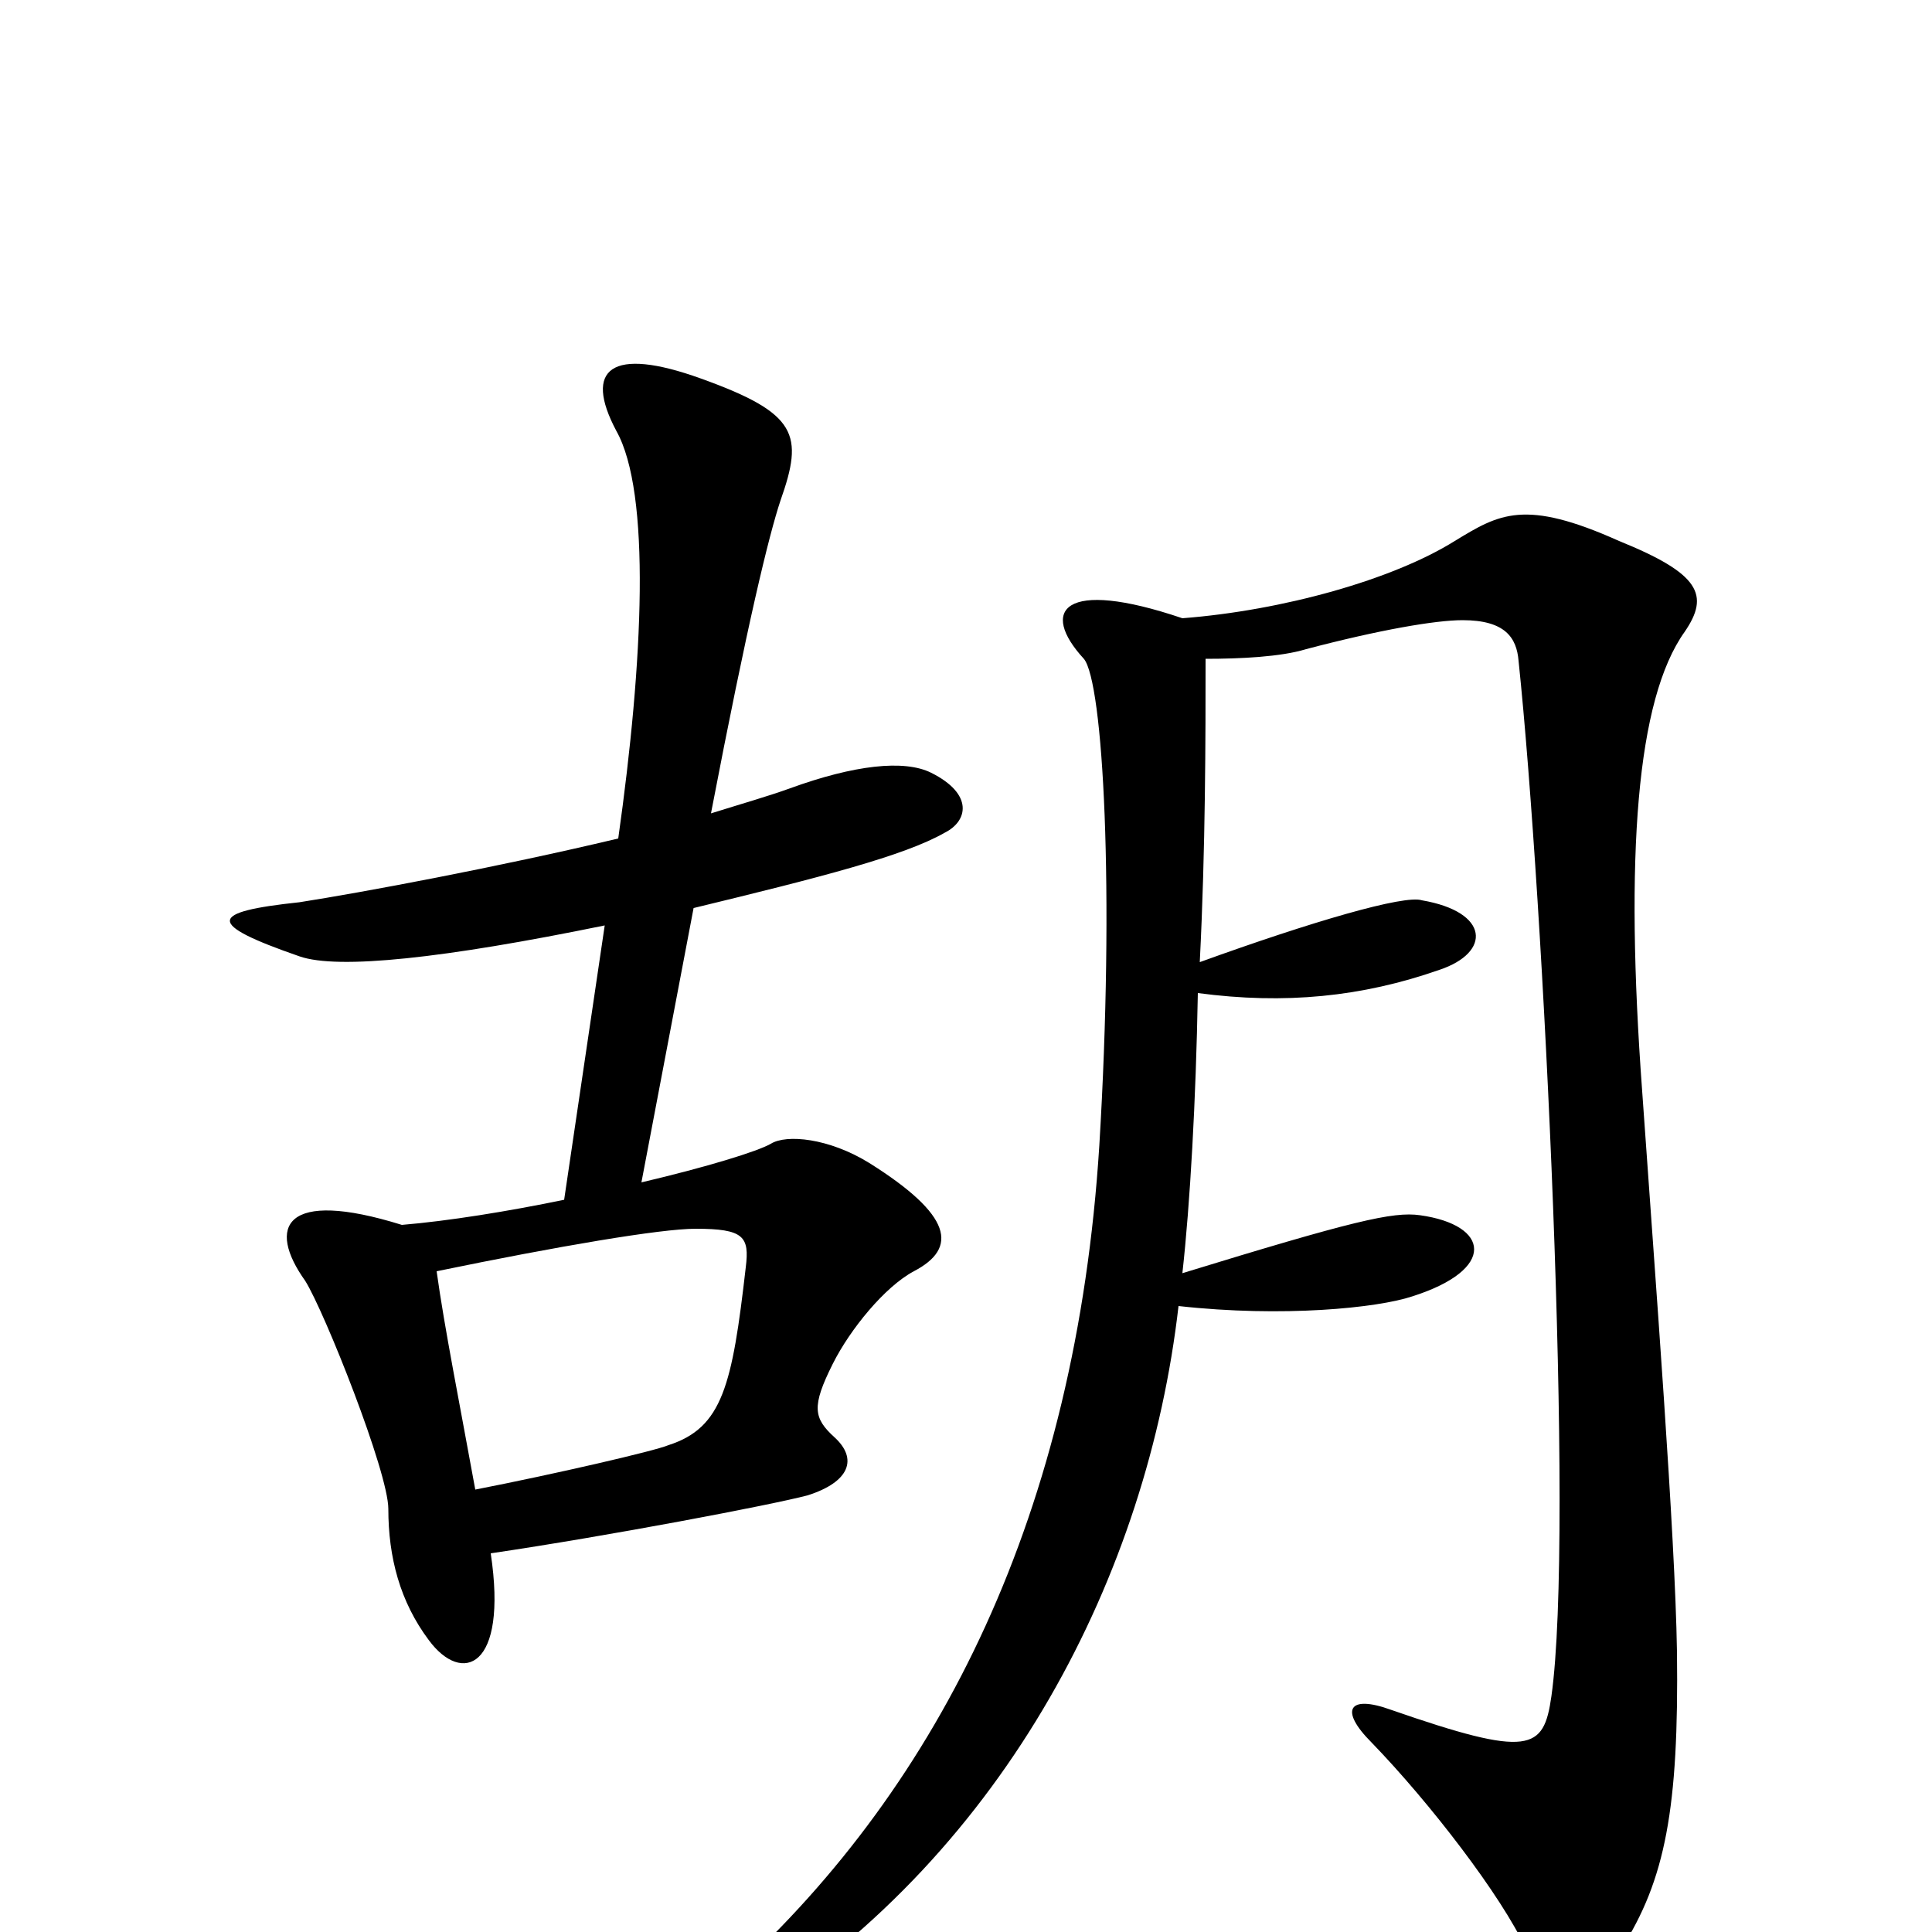 <svg xmlns="http://www.w3.org/2000/svg" viewBox="0 -1000 1000 1000">
	<path fill="#000000" d="M489 -569C501 -575 504 -589 482 -600C468 -607 442 -604 409 -592C398 -588 384 -584 368 -579C387 -678 398 -723 404 -741C416 -775 413 -786 363 -804C316 -821 302 -809 319 -777C337 -745 333 -658 320 -566C257 -551 187 -538 155 -533C108 -528 106 -522 155 -505C175 -498 230 -504 313 -521L292 -379C263 -373 232 -368 208 -366C147 -385 138 -365 158 -337C168 -321 201 -238 201 -219C201 -194 207 -171 222 -151C239 -128 263 -136 254 -196C315 -205 399 -221 418 -226C440 -233 444 -245 432 -256C421 -266 420 -272 431 -294C440 -312 458 -334 473 -342C496 -354 493 -371 450 -398C429 -411 407 -413 399 -408C392 -404 366 -396 332 -388L359 -530C425 -546 468 -557 489 -569ZM872 -673C885 -692 880 -703 838 -720C789 -742 776 -734 753 -720C721 -700 664 -684 612 -680C550 -701 538 -684 561 -659C571 -647 577 -539 569 -407C557 -217 487 -77 380 21C345 52 353 64 390 41C521 -43 594 -185 610 -324C664 -318 713 -323 731 -329C775 -343 771 -366 735 -371C721 -373 700 -368 612 -341C616 -377 619 -430 620 -486C665 -480 705 -484 745 -498C772 -507 771 -528 736 -534C727 -537 679 -523 621 -502C624 -561 624 -619 624 -659C642 -659 663 -660 676 -664C714 -674 743 -679 757 -679C779 -679 785 -670 786 -658C799 -534 815 -207 803 -122C799 -94 792 -90 720 -115C698 -123 693 -115 710 -98C740 -67 777 -19 790 9C802 35 821 39 839 9C862 -27 869 -64 868 -145C867 -207 857 -335 850 -435C841 -557 847 -638 872 -673ZM386 -344C379 -283 374 -261 346 -252C339 -249 287 -237 246 -229C238 -273 230 -313 226 -342C289 -355 342 -364 360 -364C385 -364 388 -360 386 -344Z"/>
</svg>